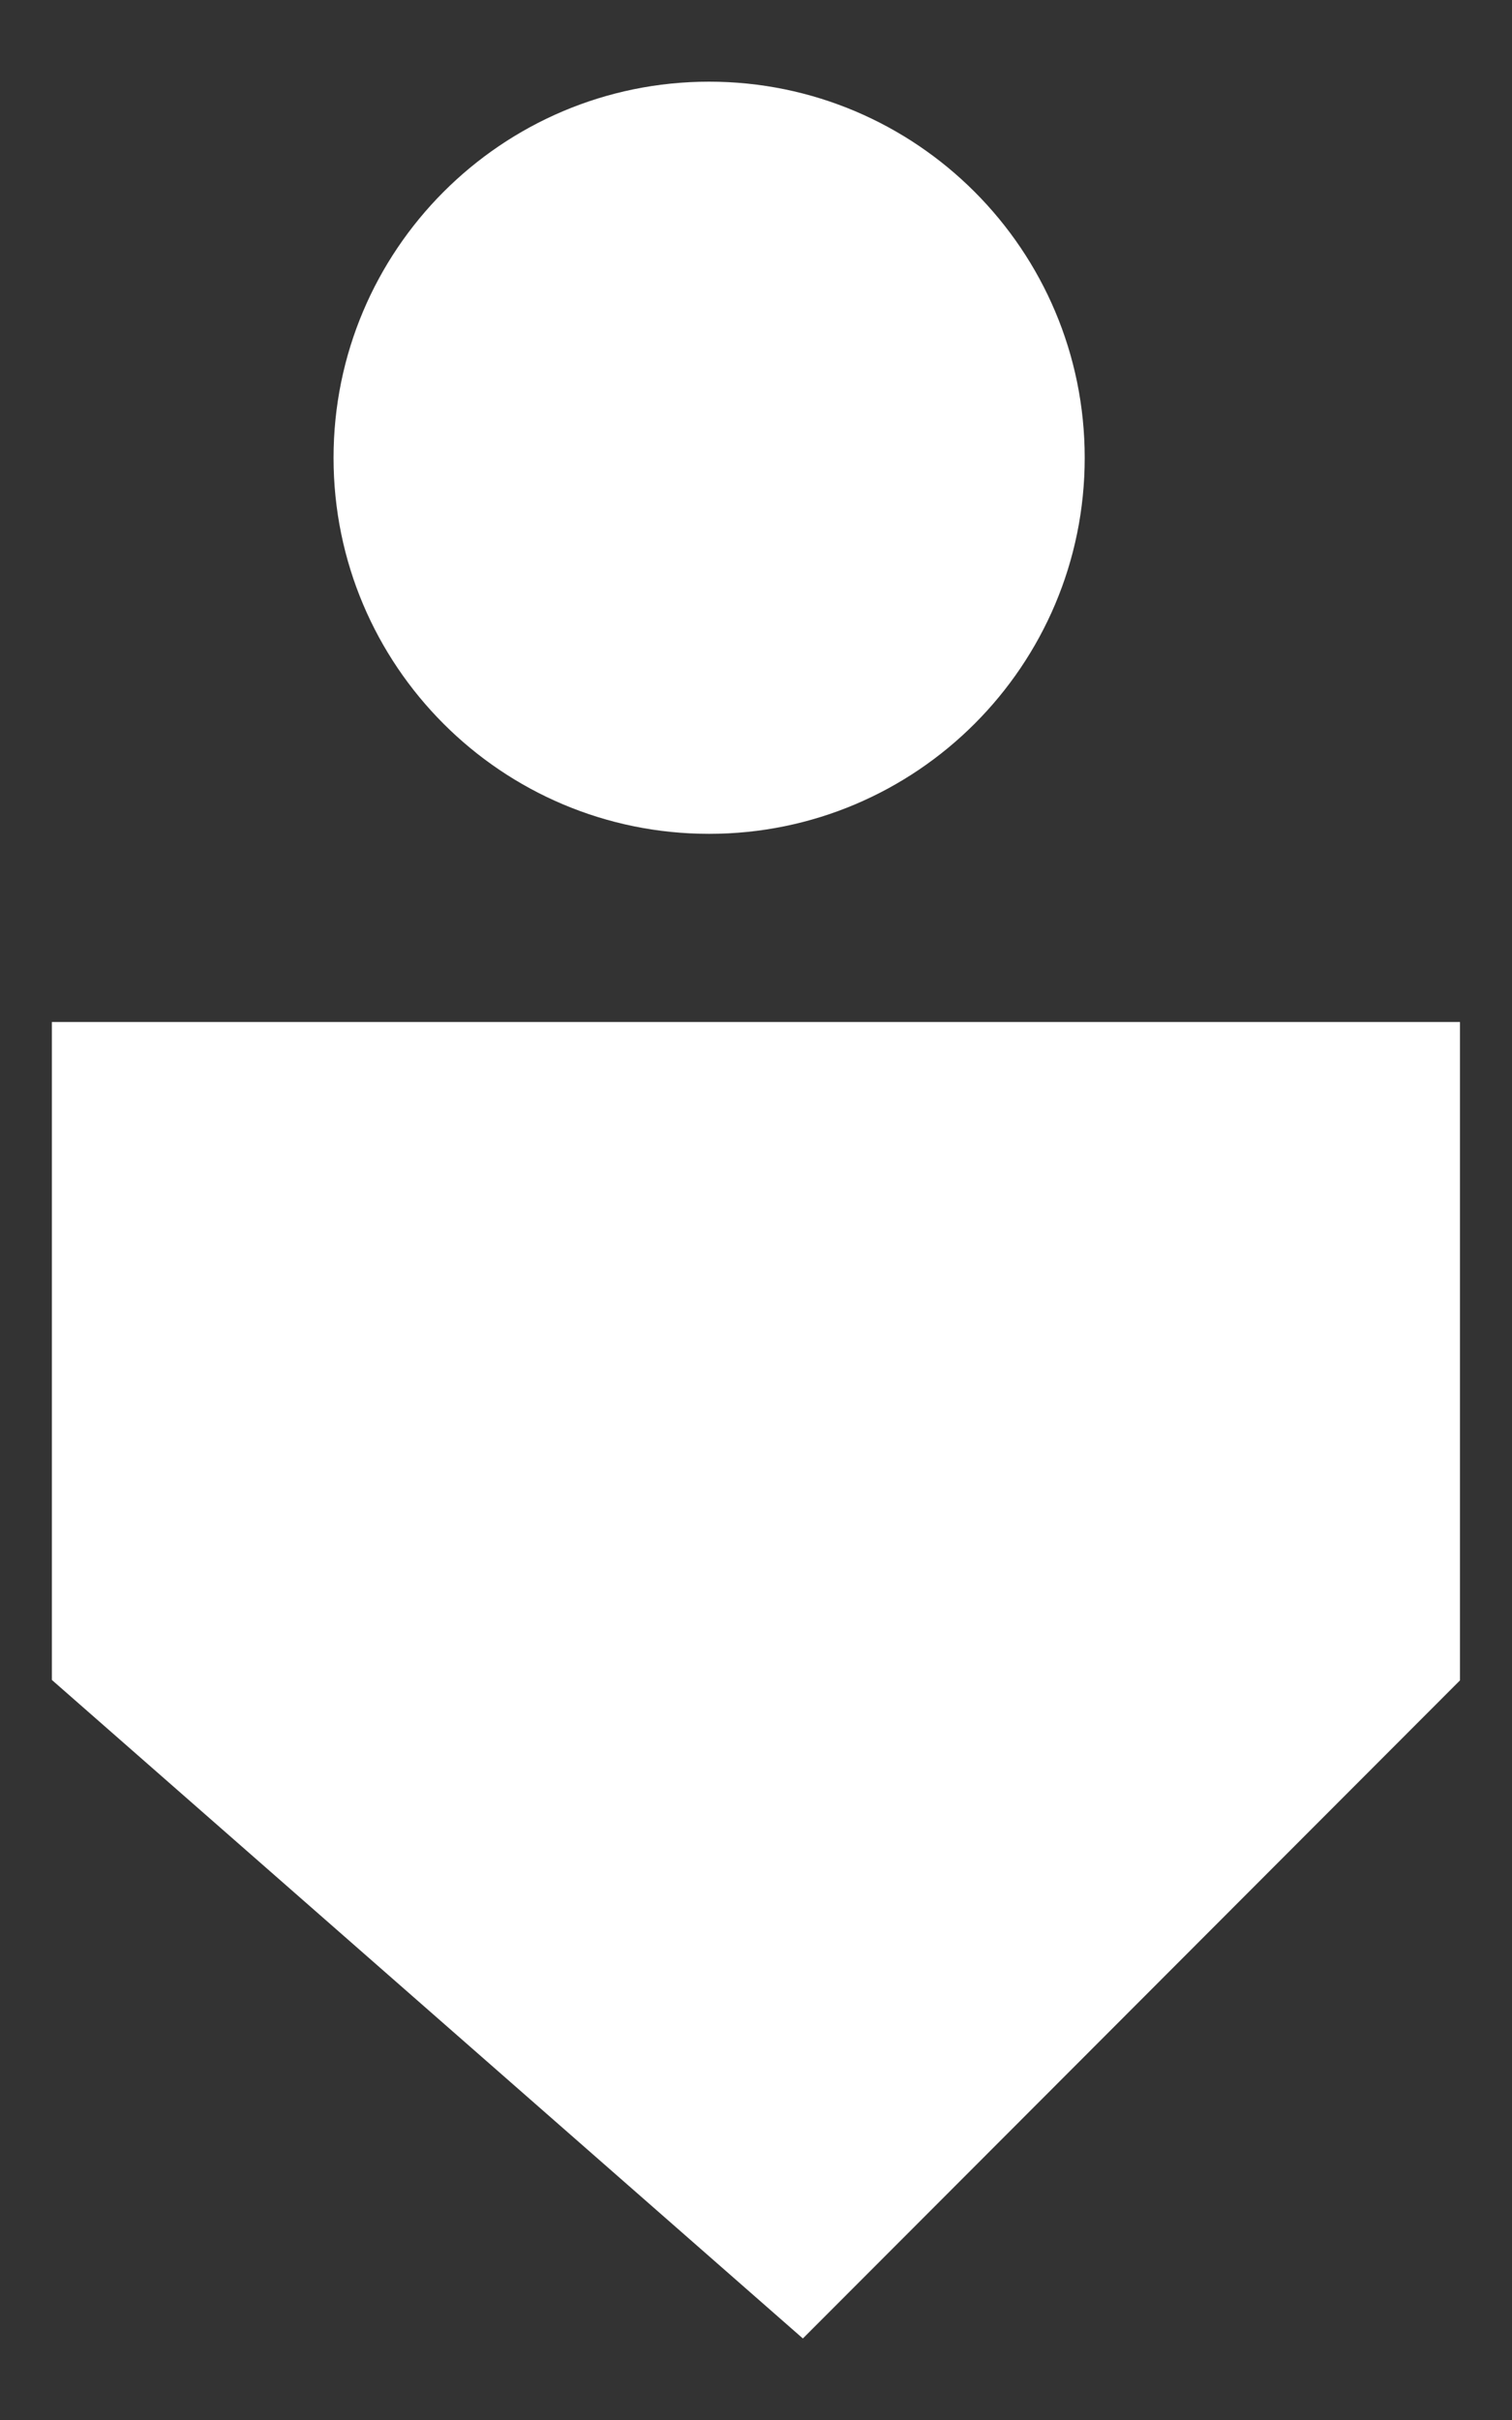 <?xml version="1.0" encoding="utf-8"?>
<!-- Generator: Adobe Illustrator 16.0.0, SVG Export Plug-In . SVG Version: 6.00 Build 0)  -->
<!DOCTYPE svg PUBLIC "-//W3C//DTD SVG 1.1//EN" "http://www.w3.org/Graphics/SVG/1.1/DTD/svg11.dtd">
<svg version="1.1" id="Layer_1" xmlns:ev="http://www.w3.org/2001/xml-events"
	 xmlns="http://www.w3.org/2000/svg" xmlns:xlink="http://www.w3.org/1999/xlink" x="0px" y="0px" width="10px" height="16px"
	 viewBox="0 0 10 16" enable-background="new 0 0 10 16" xml:space="preserve">
<rect x="0" y="0" width="10" height="16" fill="#333333" stroke="none"/>
<path fill="#FFFFFF" d="M5.31,15.461l-4.967-4.354V6.757h9.313v4.353L5.31,15.461z M4.69,5.513c-1.372,0-2.484-1.112-2.484-2.486
	c0-1.373,1.112-2.487,2.484-2.487c1.371,0,2.484,1.114,2.484,2.487S6.061,5.513,4.69,5.513z"/>
</svg>
